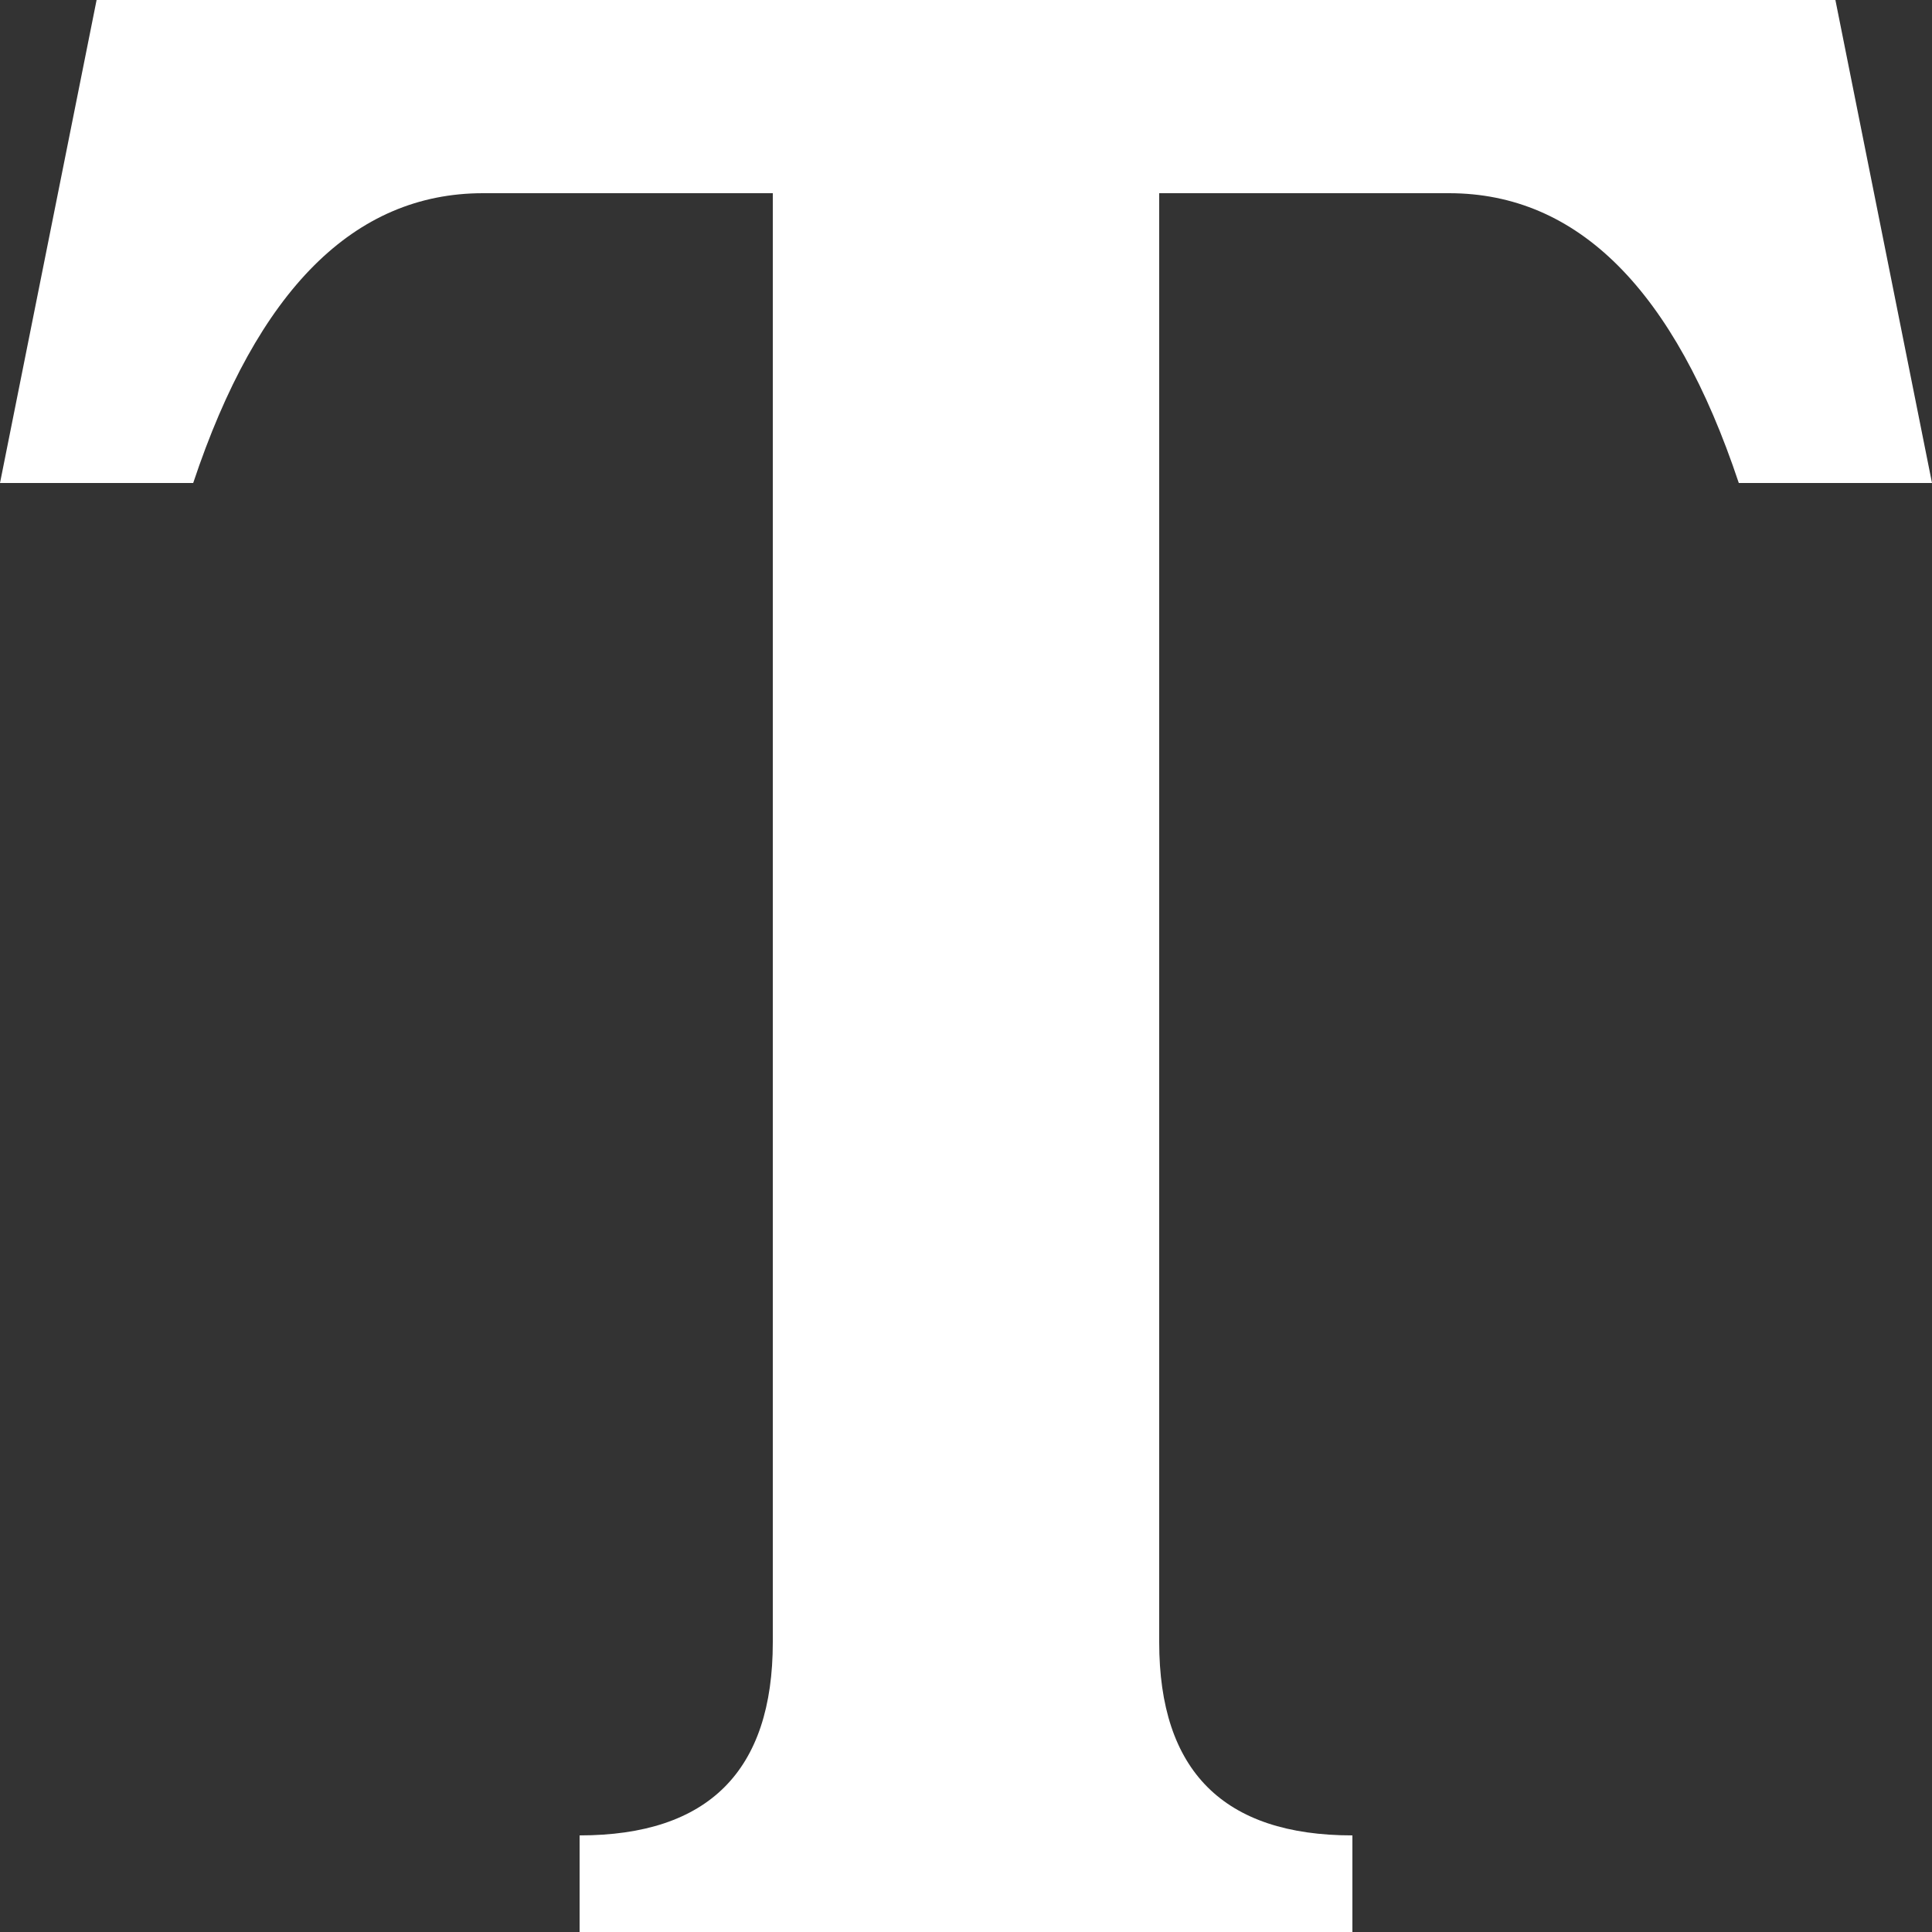 <svg xmlns="http://www.w3.org/2000/svg" viewBox="0 0 100 100">
	<rect x="0" y="0" width="100" height="100" fill="#333333" stroke="none"/>
	<rect class="background" id="background" width="100%" height="100%" fill="gray" fill-opacity="0"></rect>
	
	<path d="M 50 0 h 45 l 5 25 h -10 q -5 -15, -15 -15
		h -15 v 75 q 0 10, 10 10 v 5
		h -40
		v -5 q 10 0, 10 -10 v -75 h -15
		q -10 0, -15 15 h -10 l 5 -25 Z" stroke-width="0" fill="white"/>
</svg>

